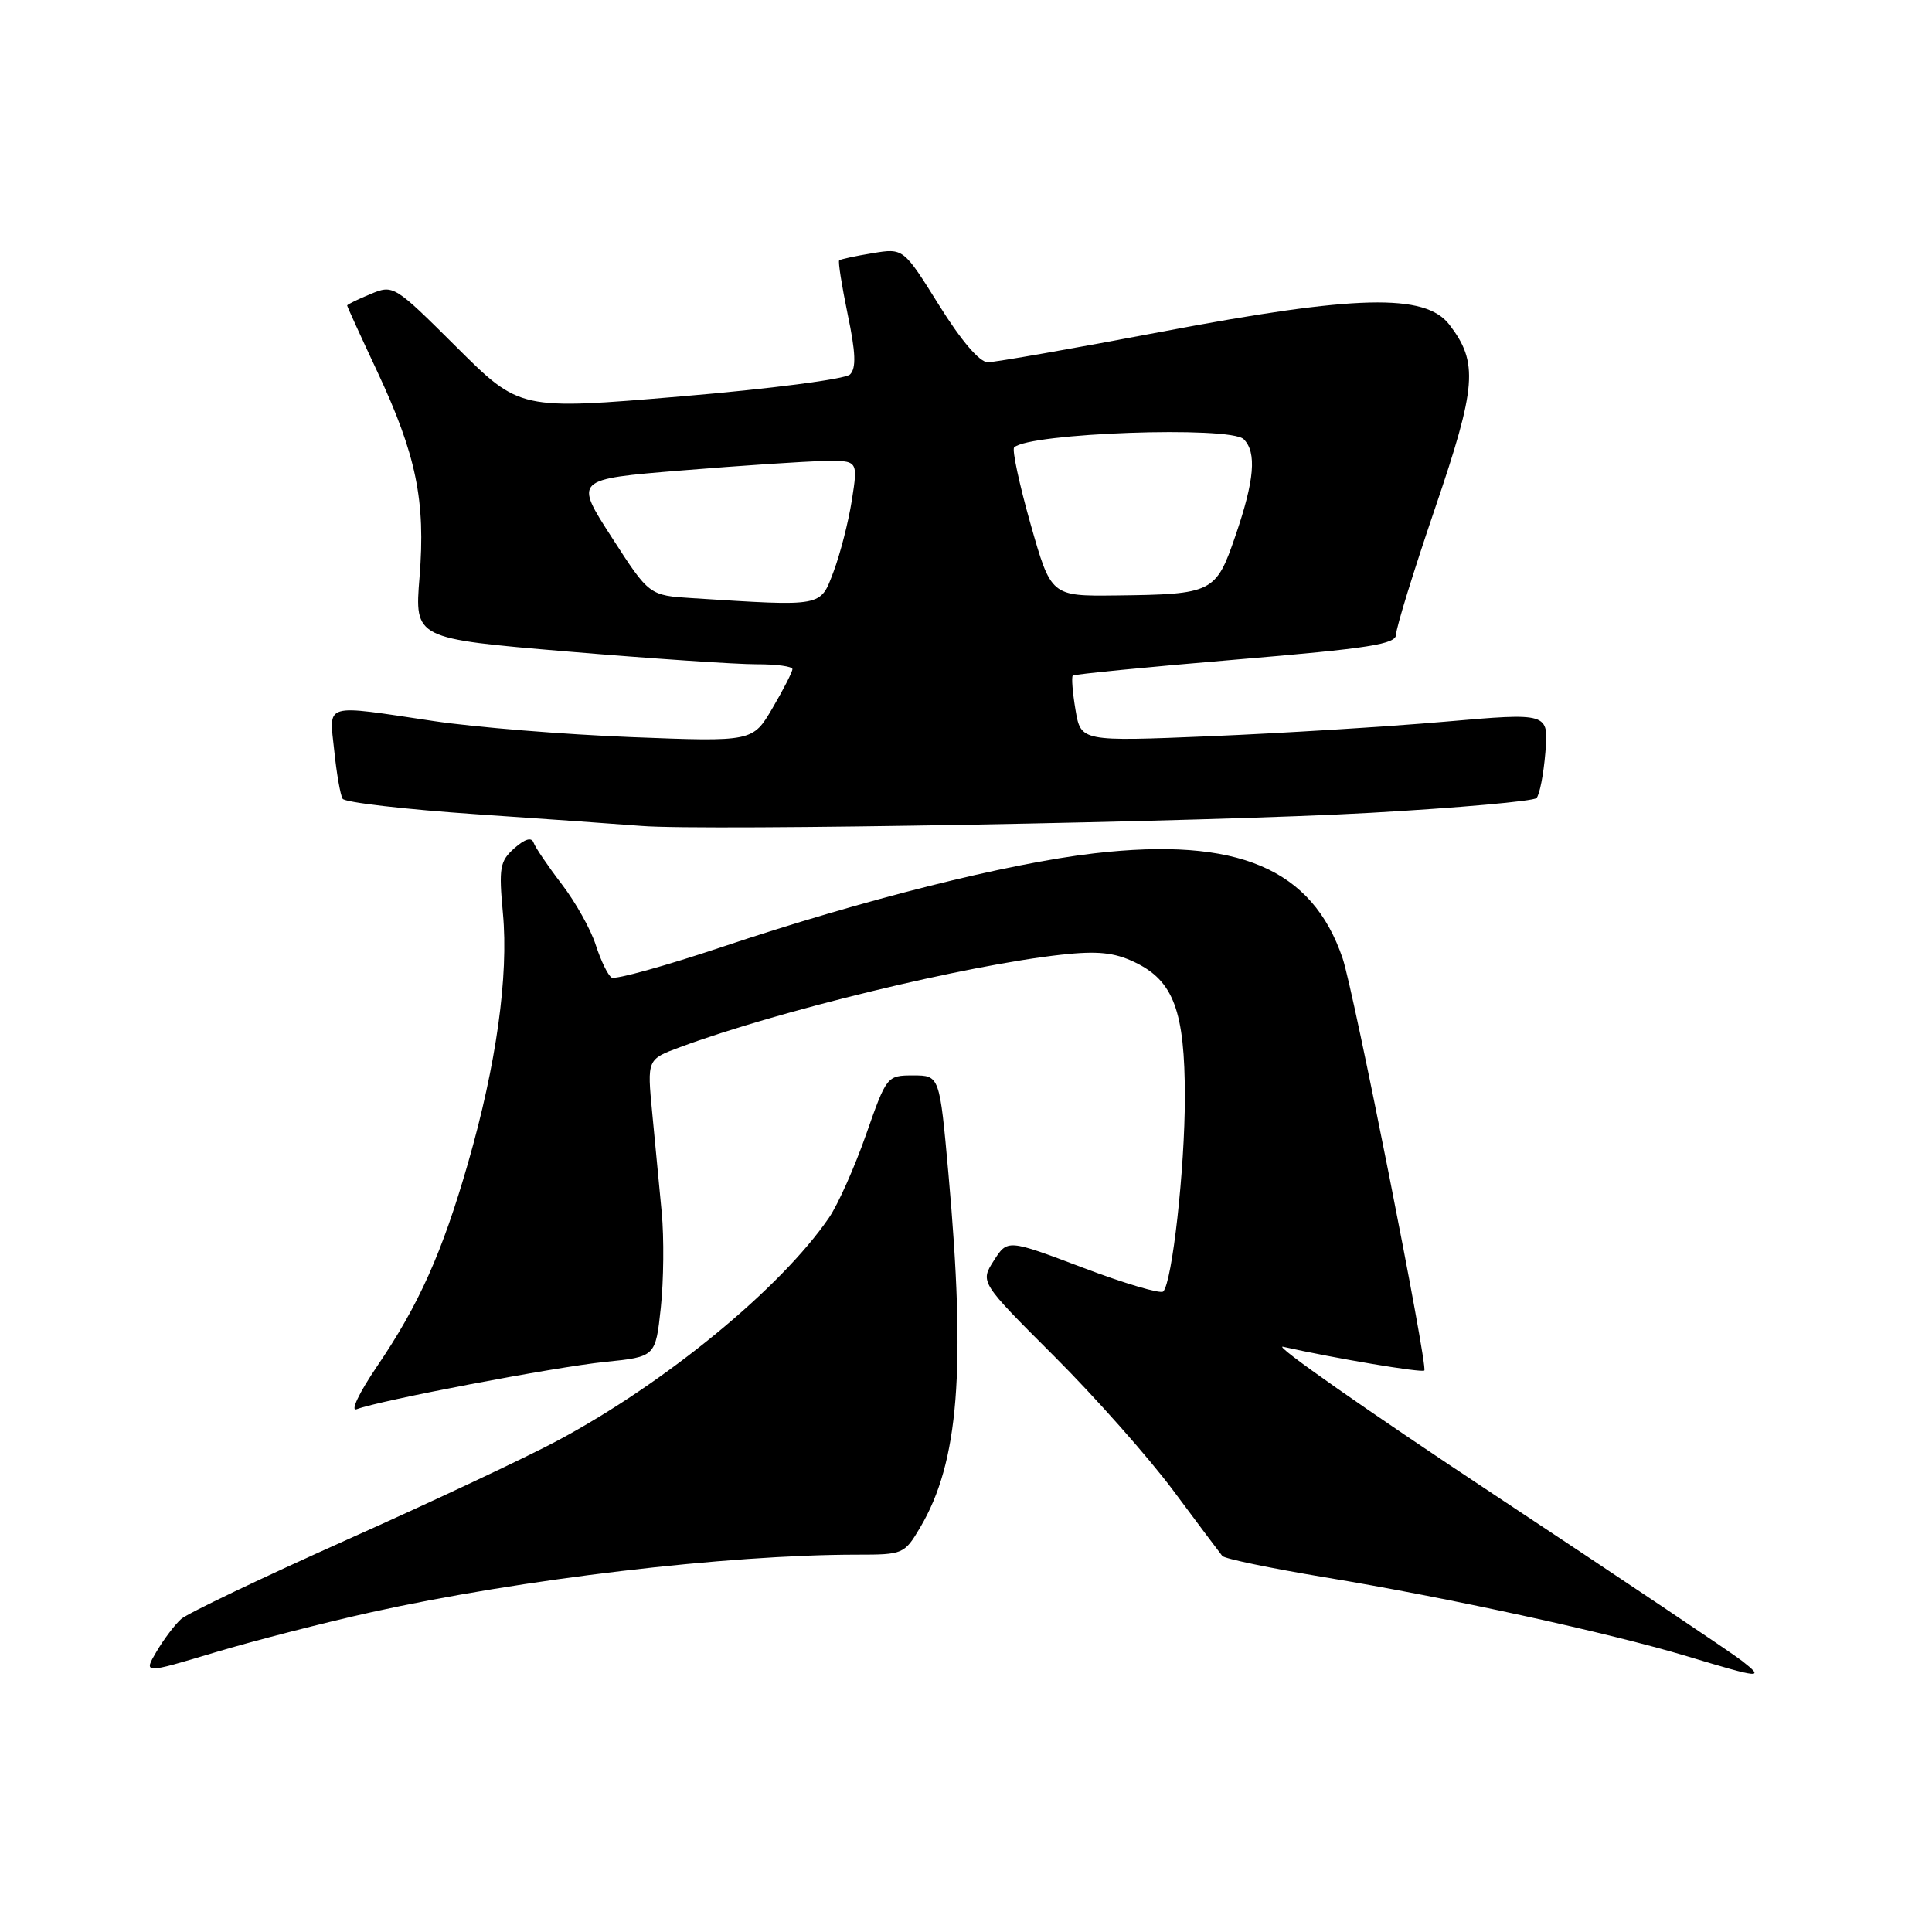 <?xml version="1.0" encoding="UTF-8" standalone="no"?>
<!DOCTYPE svg PUBLIC "-//W3C//DTD SVG 1.1//EN" "http://www.w3.org/Graphics/SVG/1.1/DTD/svg11.dtd" >
<svg xmlns="http://www.w3.org/2000/svg" xmlns:xlink="http://www.w3.org/1999/xlink" version="1.1" viewBox="0 0 256 256">
 <g >
 <path fill="currentColor"
d=" M 49.23 213.62 C 69.08 209.23 96.37 206.00 113.55 206.00 C 119.68 206.00 119.84 205.93 121.95 202.36 C 127.04 193.73 128.01 181.56 125.67 155.50 C 124.50 142.50 124.50 142.50 121.00 142.50 C 117.53 142.50 117.48 142.57 114.76 150.33 C 113.25 154.64 111.05 159.59 109.86 161.33 C 103.48 170.68 88.20 183.23 73.90 190.88 C 69.83 193.06 57.28 198.97 46.00 204.01 C 34.72 209.06 24.82 213.79 24.00 214.53 C 23.18 215.26 21.71 217.20 20.75 218.83 C 19.00 221.80 19.00 221.80 28.49 218.95 C 33.70 217.39 43.04 214.99 49.23 213.62 Z  M 230.83 220.08 C 229.48 219.02 214.68 209.10 197.94 198.02 C 181.20 186.95 168.62 178.14 170.00 178.45 C 176.80 179.98 188.40 181.93 188.73 181.60 C 189.24 181.09 179.38 131.35 177.91 127.00 C 173.87 115.06 163.97 110.88 145.00 113.07 C 133.51 114.40 114.33 119.23 95.72 125.46 C 88.14 128.00 81.54 129.83 81.04 129.53 C 80.55 129.22 79.61 127.29 78.95 125.24 C 78.30 123.18 76.26 119.54 74.43 117.15 C 72.60 114.76 70.92 112.28 70.70 111.65 C 70.43 110.90 69.55 111.16 68.15 112.40 C 66.23 114.11 66.08 114.97 66.64 121.03 C 67.41 129.30 65.76 141.09 62.03 154.06 C 58.60 165.99 55.52 172.87 49.94 181.08 C 47.56 184.59 46.39 187.07 47.26 186.73 C 50.31 185.56 73.61 181.12 80.18 180.46 C 86.86 179.78 86.86 179.78 87.56 173.28 C 87.94 169.71 88.00 164.02 87.68 160.64 C 87.36 157.26 86.79 151.32 86.42 147.44 C 85.74 140.37 85.74 140.37 90.12 138.75 C 103.13 133.93 128.04 127.89 140.66 126.50 C 145.42 125.98 147.63 126.20 150.34 127.49 C 155.50 129.94 157.00 133.96 157.00 145.36 C 157.00 154.88 155.32 169.93 154.13 171.13 C 153.78 171.48 149.00 170.07 143.50 167.98 C 133.50 164.20 133.50 164.20 131.68 167.05 C 129.87 169.90 129.87 169.90 139.68 179.70 C 145.08 185.09 152.18 193.10 155.46 197.50 C 158.73 201.90 161.66 205.80 161.96 206.17 C 162.26 206.54 168.35 207.80 175.50 208.99 C 191.89 211.70 213.11 216.33 223.50 219.45 C 233.38 222.43 233.87 222.47 230.83 220.08 Z  M 181.67 107.70 C 193.31 107.04 203.17 106.16 203.59 105.75 C 204.00 105.34 204.53 102.62 204.77 99.71 C 205.21 94.43 205.21 94.43 191.43 95.63 C 183.85 96.29 169.90 97.15 160.43 97.55 C 143.22 98.26 143.22 98.26 142.51 94.06 C 142.12 91.75 141.96 89.71 142.15 89.52 C 142.34 89.34 152.06 88.38 163.75 87.40 C 181.56 85.90 185.00 85.36 184.99 84.06 C 184.99 83.20 187.30 75.71 190.13 67.41 C 195.66 51.21 195.91 48.04 192.05 43.02 C 188.85 38.85 179.68 39.07 154.07 43.93 C 142.28 46.17 131.85 48.00 130.89 48.00 C 129.80 48.00 127.38 45.17 124.43 40.44 C 119.71 32.87 119.71 32.87 115.61 33.55 C 113.35 33.92 111.36 34.35 111.20 34.50 C 111.03 34.65 111.54 37.86 112.32 41.64 C 113.39 46.73 113.47 48.79 112.63 49.62 C 112.00 50.24 102.07 51.53 90.19 52.53 C 68.87 54.33 68.87 54.33 60.51 46.01 C 52.21 37.75 52.13 37.70 49.08 38.97 C 47.38 39.67 46.00 40.35 46.00 40.48 C 46.00 40.62 47.79 44.54 49.98 49.21 C 55.16 60.27 56.41 66.35 55.59 76.49 C 54.93 84.62 54.93 84.62 75.21 86.33 C 86.37 87.27 97.64 88.03 100.25 88.02 C 102.86 88.01 105.00 88.30 105.00 88.66 C 105.00 89.03 103.82 91.34 102.37 93.81 C 99.74 98.30 99.74 98.30 83.62 97.67 C 74.75 97.32 63.00 96.37 57.50 95.55 C 42.65 93.34 43.62 93.05 44.29 99.47 C 44.60 102.49 45.10 105.35 45.40 105.84 C 45.70 106.33 53.72 107.25 63.22 107.90 C 72.73 108.55 82.53 109.24 85.00 109.44 C 93.38 110.12 160.37 108.91 181.67 107.70 Z  M 91.76 79.26 C 86.02 78.90 86.02 78.90 81.06 71.20 C 76.09 63.50 76.09 63.50 90.29 62.34 C 98.11 61.70 106.57 61.14 109.10 61.09 C 113.70 61.00 113.70 61.00 112.88 66.25 C 112.43 69.14 111.33 73.41 110.45 75.75 C 108.66 80.46 109.20 80.36 91.76 79.26 Z  M 136.55 69.42 C 135.06 64.15 134.08 59.59 134.38 59.29 C 136.29 57.37 163.02 56.42 164.80 58.20 C 166.54 59.94 166.23 63.63 163.71 70.97 C 161.12 78.55 160.72 78.75 147.89 78.90 C 139.27 79.00 139.27 79.00 136.55 69.42 Z "/>
</g>
</svg>